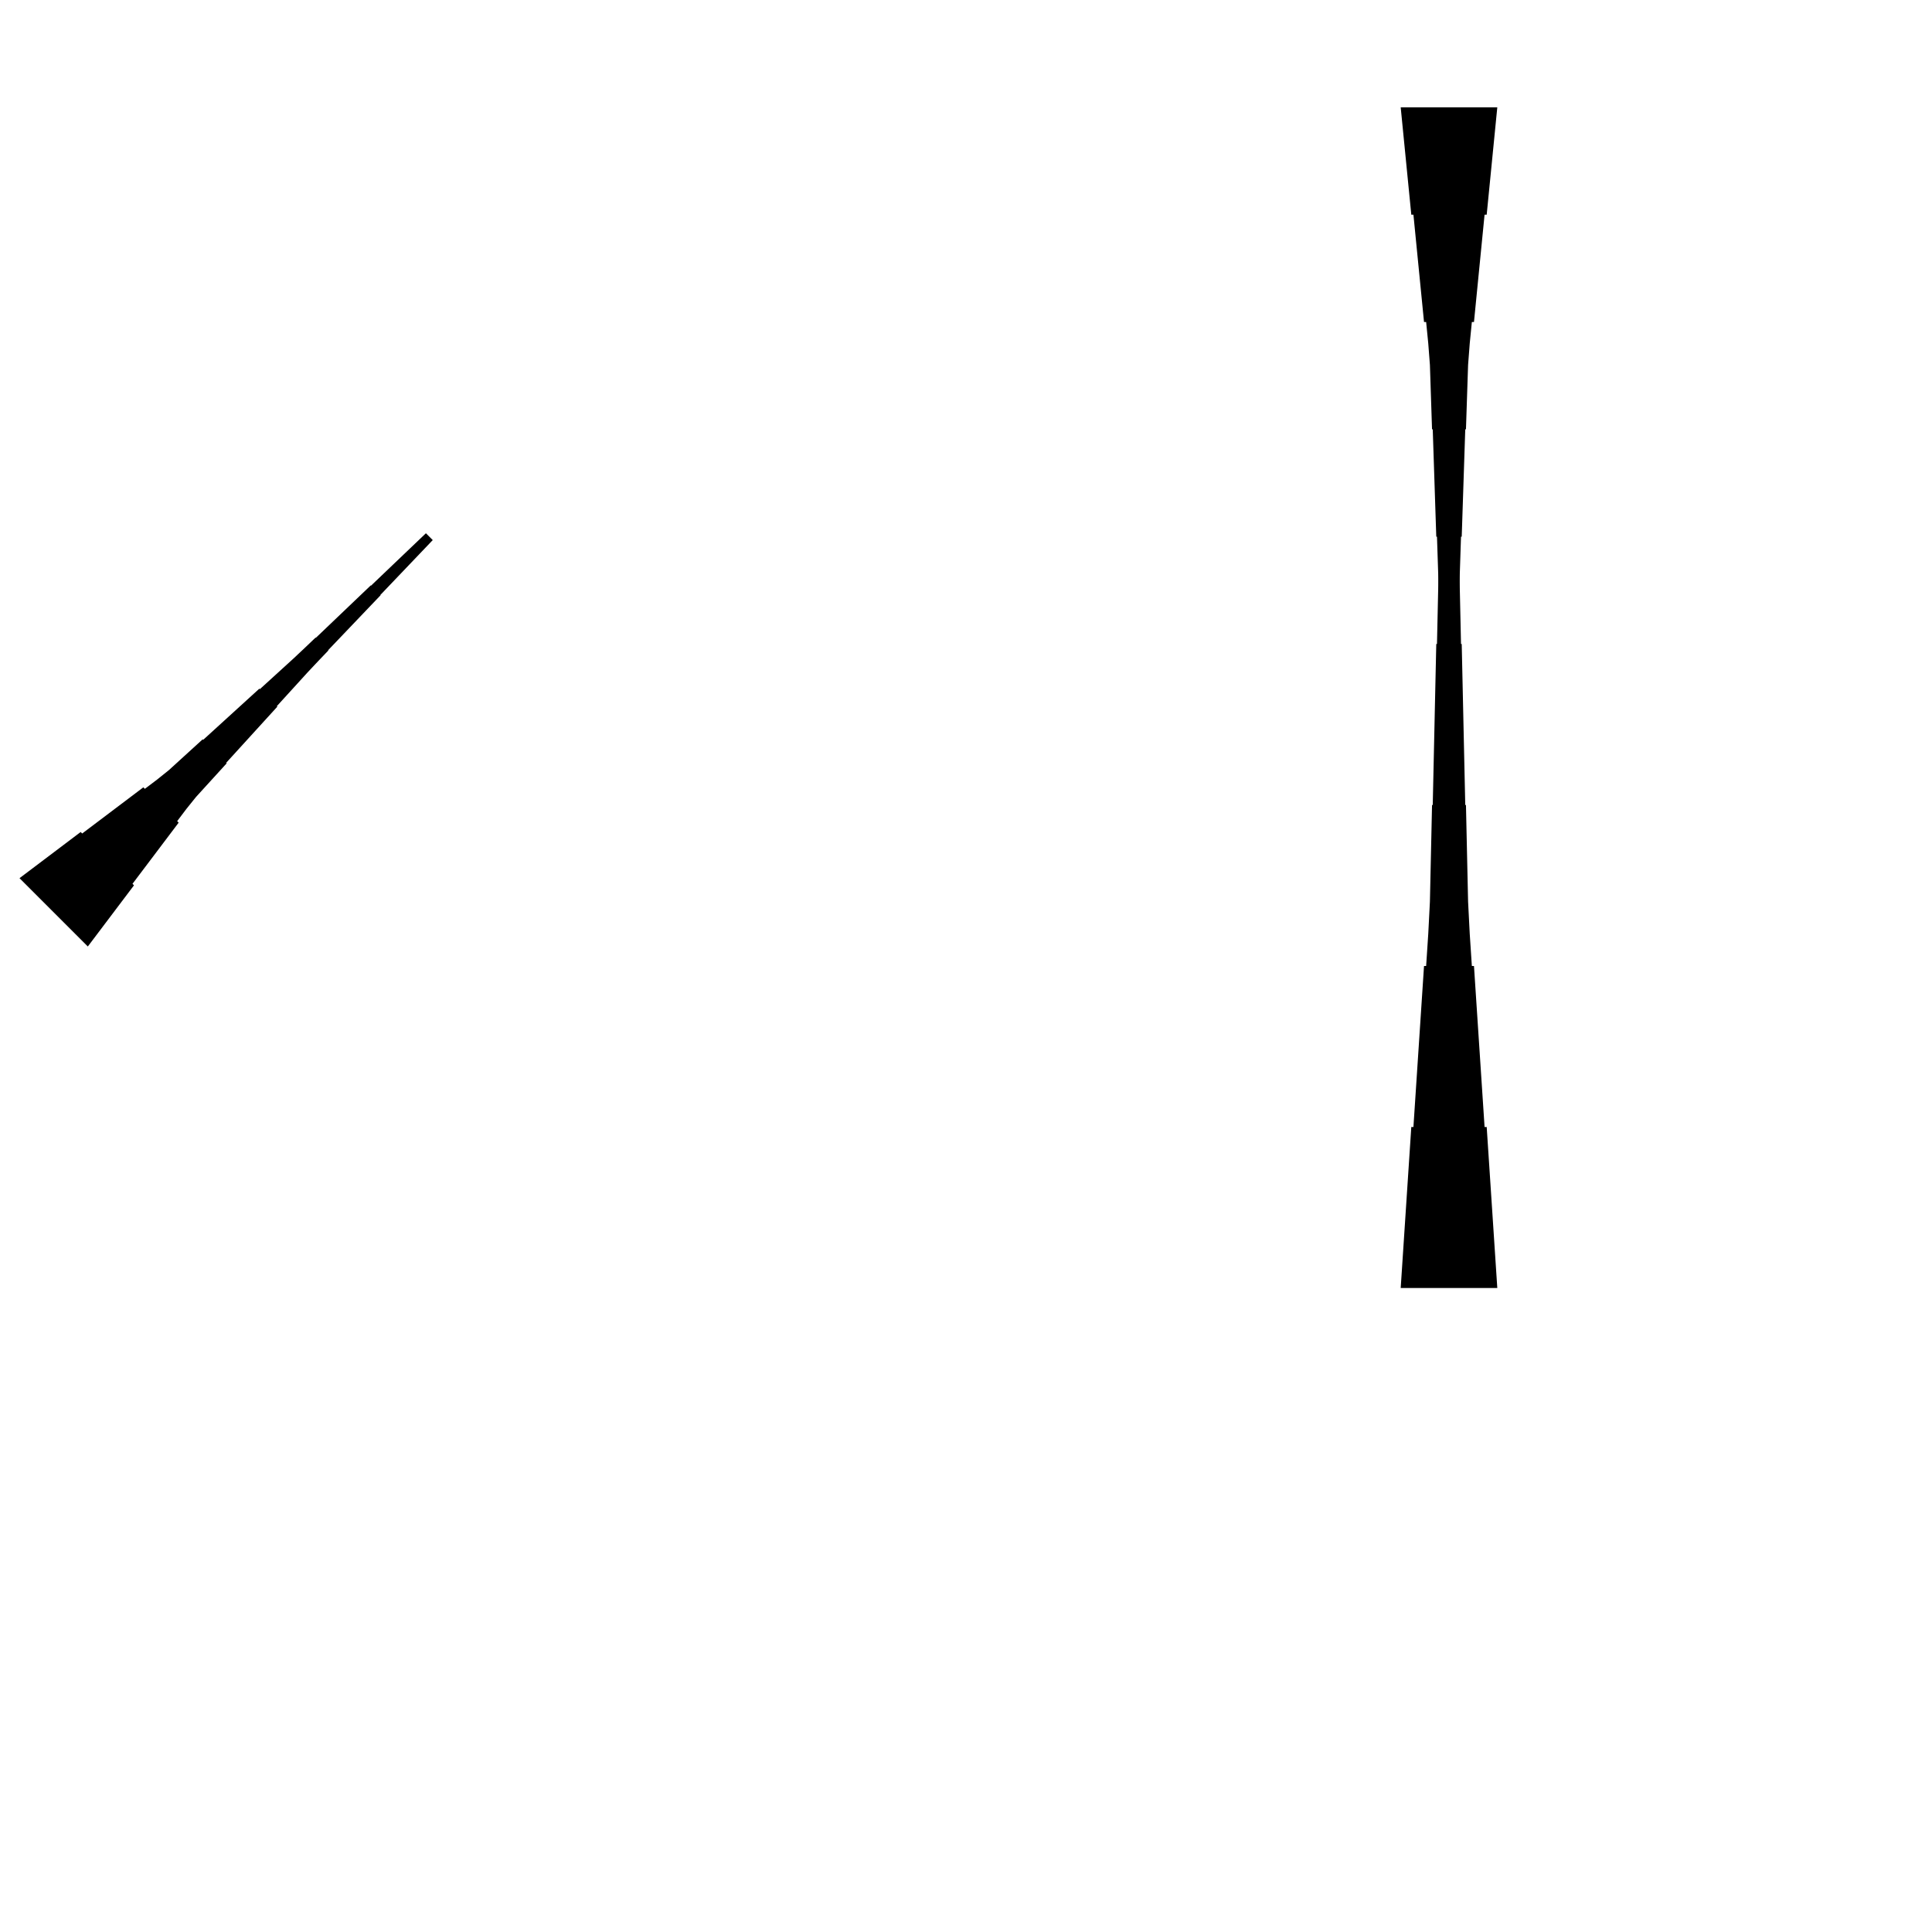 <?xml version="1.0" encoding="UTF-8"?>
<!-- Flat -->
<svg version="1.1" xmlns="http://www.w3.org/2000/svg" xmlns:xlink="http://www.w3.org/1999/xlink" width="283.465pt" height="283.465pt" viewBox="0 0 283.465 283.465">
<title>Untitled</title>
<polygon points="2.863 128.847 4.658 127.493 6.453 126.138 8.247 124.783 10.042 123.428 11.837 122.073 12.057 122.293 13.852 120.938 15.647 119.584 17.441 118.229 19.236 116.874 21.031 115.519 21.251 115.739 23.046 114.384 24.792 112.981 26.44 111.479 28.088 109.978 29.736 108.476 29.809 108.55 31.458 107.048 33.106 105.547 34.754 104.045 36.402 102.544 38.05 101.042 38.123 101.116 39.772 99.614 41.42 98.113 43.068 96.611 44.691 95.085 46.303 93.547 46.34 93.584 47.951 92.046 49.563 90.507 51.174 88.969 52.785 87.431 54.397 85.893 54.434 85.93 56.045 84.392 57.657 82.853 59.268 81.315 60.88 79.777 62.491 78.239 63.493 79.241 61.955 80.853 60.417 82.464 58.879 84.076 57.341 85.687 55.803 87.299 55.839 87.335 54.301 88.947 52.763 90.558 51.225 92.17 49.687 93.781 48.148 95.393 48.185 95.429 46.647 97.041 45.121 98.664 43.62 100.313 42.118 101.961 40.617 103.609 40.69 103.682 39.189 105.33 37.687 106.978 36.186 108.627 34.684 110.275 33.183 111.923 33.256 111.996 31.755 113.644 30.253 115.292 28.752 116.941 27.348 118.686 25.993 120.481 26.213 120.701 24.858 122.496 23.503 124.291 22.149 126.086 20.794 127.88 19.439 129.675 19.659 129.895 18.304 131.69 16.949 133.485 15.595 135.28 14.24 137.075 12.885 138.869" fill="rgba(0,0,0,1)" />
<polygon points="205.512 188.976 205.823 184.252 206.134 179.528 206.445 174.803 206.756 170.079 207.067 165.354 207.379 165.354 207.69 160.63 208.001 155.905 208.312 151.181 208.623 146.457 208.934 141.732 209.245 141.732 209.556 137.008 209.798 132.284 209.902 127.559 210.006 122.835 210.109 118.11 210.213 118.11 210.317 113.386 210.421 108.661 210.524 103.937 210.628 99.213 210.732 94.488 210.835 94.488 210.939 89.764 211.043 85.039 211.147 80.315 211.216 75.591 211.268 70.866 211.319 70.866 211.371 66.142 211.423 61.417 211.475 56.693 211.527 51.968 211.579 47.244 211.631 47.244 211.682 42.52 211.734 37.795 211.786 33.071 211.838 28.346 211.89 23.622 213.307 23.622 213.359 28.346 213.411 33.071 213.463 37.795 213.514 42.52 213.566 47.244 213.618 47.244 213.67 51.968 213.722 56.693 213.774 61.417 213.826 66.142 213.877 70.866 213.929 70.866 213.981 75.591 214.05 80.315 214.154 85.039 214.258 89.764 214.361 94.488 214.465 94.488 214.569 99.213 214.673 103.937 214.776 108.661 214.88 113.386 214.984 118.11 215.087 118.11 215.191 122.835 215.295 127.559 215.399 132.284 215.641 137.008 215.952 141.732 216.263 141.732 216.574 146.457 216.885 151.181 217.196 155.905 217.507 160.63 217.818 165.354 218.129 165.354 218.441 170.079 218.752 174.803 219.063 179.528 219.374 184.252 219.685 188.976" fill="rgba(0,0,0,1)" />
<polygon points="219.685 15.748 219.374 18.898 219.063 22.047 218.752 25.197 218.441 28.346 218.129 31.496 217.818 31.496 217.507 34.646 217.196 37.795 216.885 40.945 216.574 44.094 216.263 47.244 215.952 47.244 215.641 50.394 215.399 53.543 215.295 56.693 215.191 59.843 215.087 62.992 214.984 62.992 214.88 66.142 214.776 69.291 214.673 72.441 214.569 75.591 214.465 78.74 214.361 78.74 214.258 81.89 214.154 85.039 214.05 88.189 213.981 91.339 213.929 94.488 213.877 94.488 213.826 97.638 213.774 100.787 213.722 103.937 213.67 107.087 213.618 110.236 213.566 110.236 213.514 113.386 213.463 116.535 213.411 119.685 213.359 122.835 213.307 125.984 211.89 125.984 211.838 122.835 211.786 119.685 211.734 116.535 211.682 113.386 211.631 110.236 211.579 110.236 211.527 107.087 211.475 103.937 211.423 100.787 211.371 97.638 211.319 94.488 211.268 94.488 211.216 91.339 211.147 88.189 211.043 85.039 210.939 81.89 210.835 78.74 210.732 78.74 210.628 75.591 210.524 72.441 210.421 69.291 210.317 66.142 210.213 62.992 210.109 62.992 210.006 59.843 209.902 56.693 209.798 53.543 209.556 50.394 209.245 47.244 208.934 47.244 208.623 44.094 208.312 40.945 208.001 37.795 207.69 34.646 207.379 31.496 207.067 31.496 206.756 28.346 206.445 25.197 206.134 22.047 205.823 18.898 205.512 15.748" fill="rgba(0,0,0,1)" />
</svg>